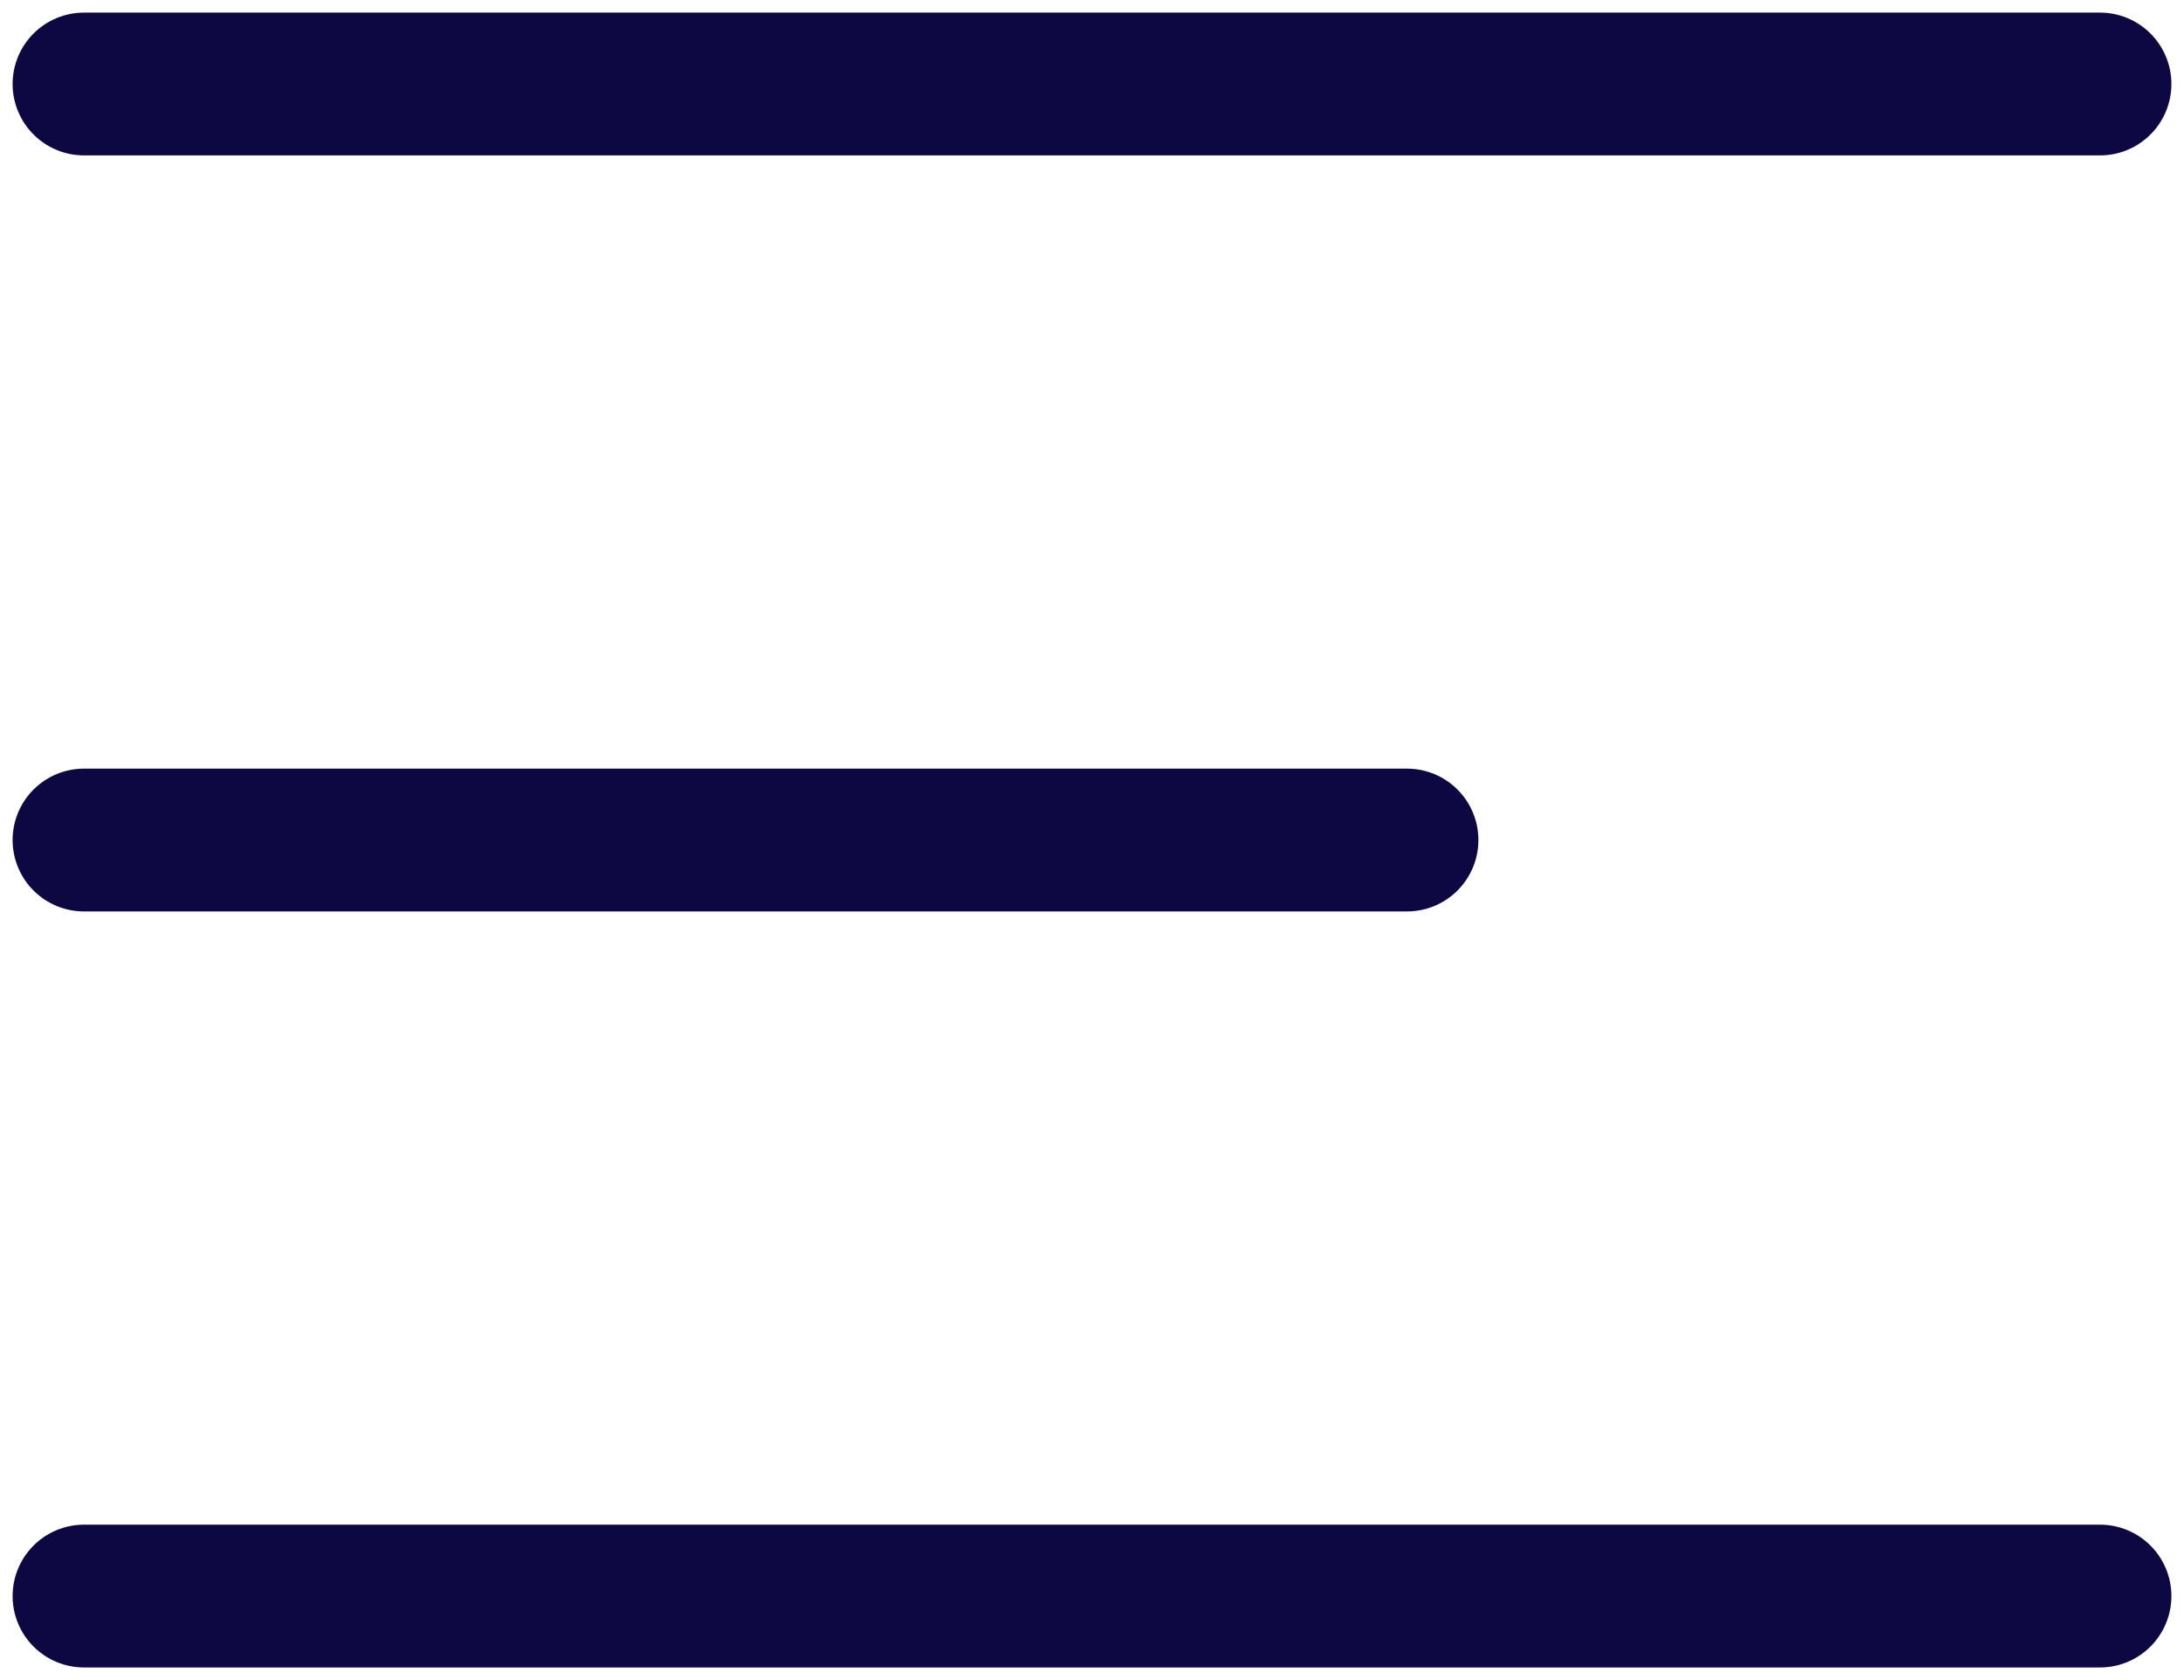 <svg width="26" height="20" viewBox="0 0 26 20" fill="none" xmlns="http://www.w3.org/2000/svg">
<path d="M25 19H1M16.75 10H1M25 1H1" stroke="#0D0842" stroke-width="1.7" stroke-linecap="round"/>
</svg>
